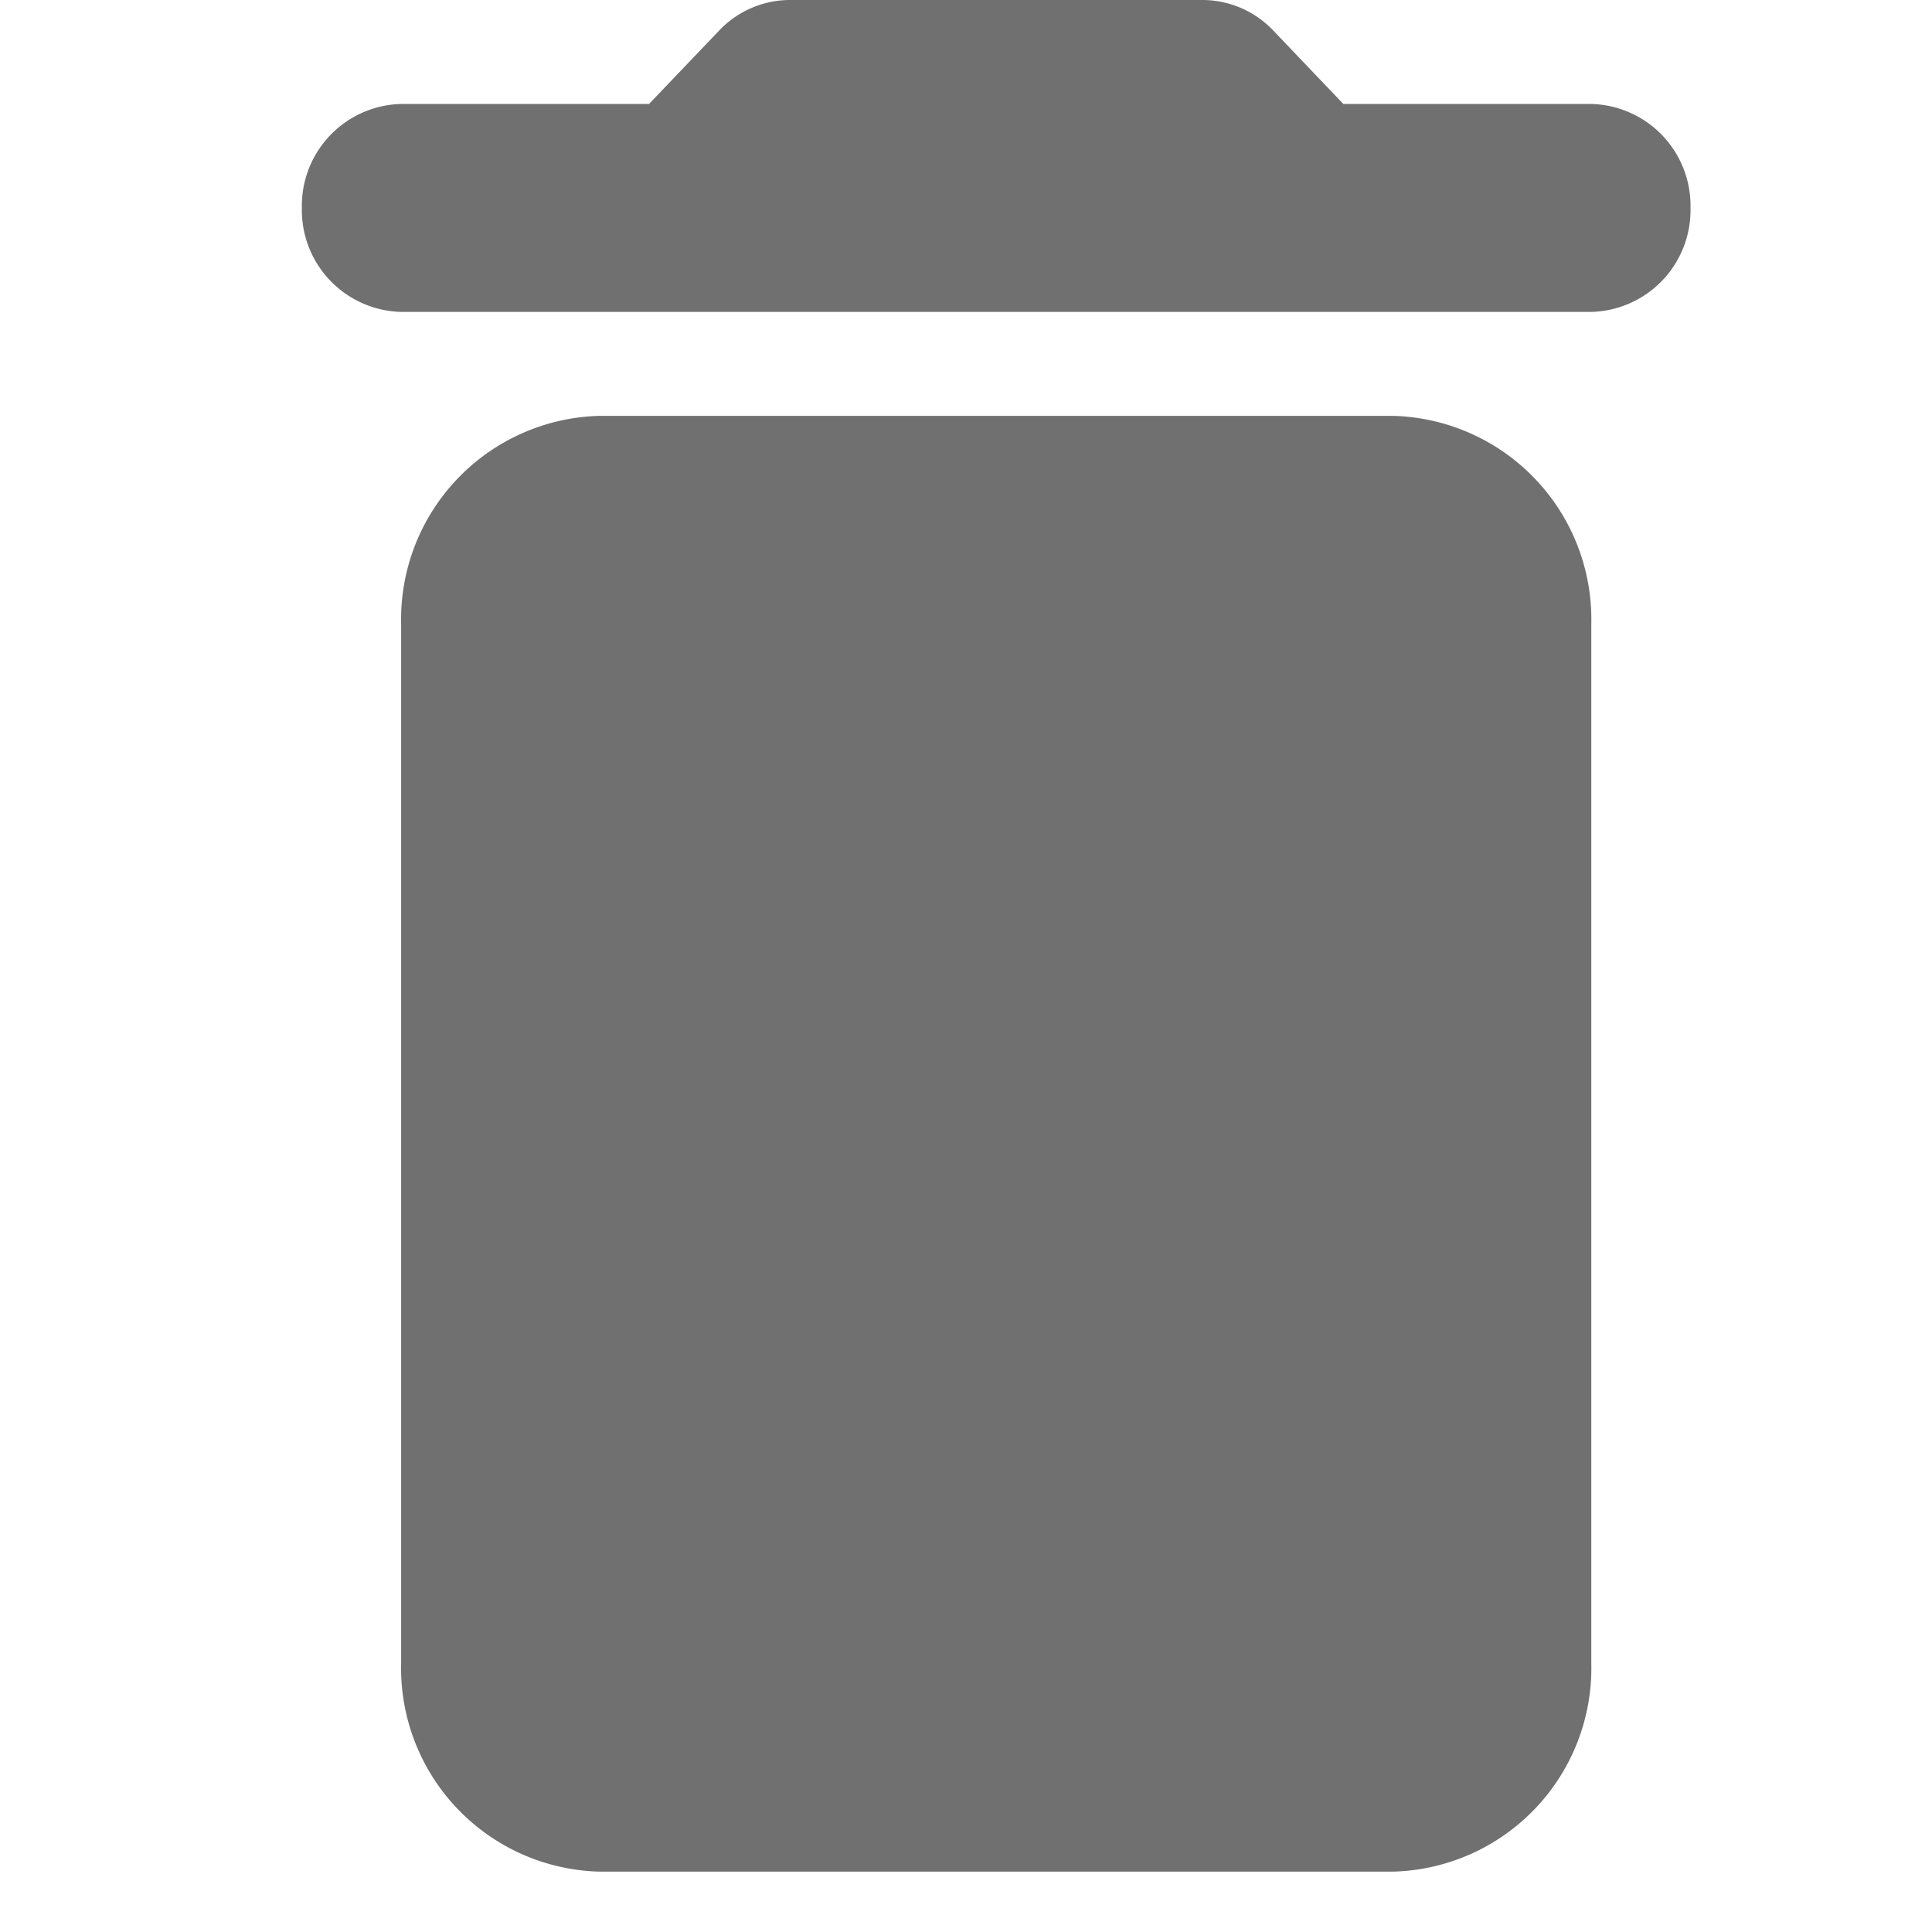 <svg id="_delete" data-name=" delete" xmlns="http://www.w3.org/2000/svg" width="32" height="32" viewBox="0 0 32 32">
  <rect id="Path" width="32" height="32" transform="translate(0 0)" fill="rgba(0,0,0,0)"/>
  <path id="Icon" d="M18.072,31H4.929a3.371,3.371,0,0,1-3.285-3.444V10.334A3.372,3.372,0,0,1,4.929,6.888H18.072a3.372,3.372,0,0,1,3.285,3.446V27.556A3.371,3.371,0,0,1,18.072,31ZM21.357,5.166H1.644A1.686,1.686,0,0,1,0,3.444,1.686,1.686,0,0,1,1.644,1.722H5.75L6.917.5A1.622,1.622,0,0,1,8.067,0h6.868a1.621,1.621,0,0,1,1.149.5L17.25,1.722h4.107A1.686,1.686,0,0,1,23,3.444,1.686,1.686,0,0,1,21.357,5.166Z" transform="translate(5 0)" fill="#707070"/>
</svg>
